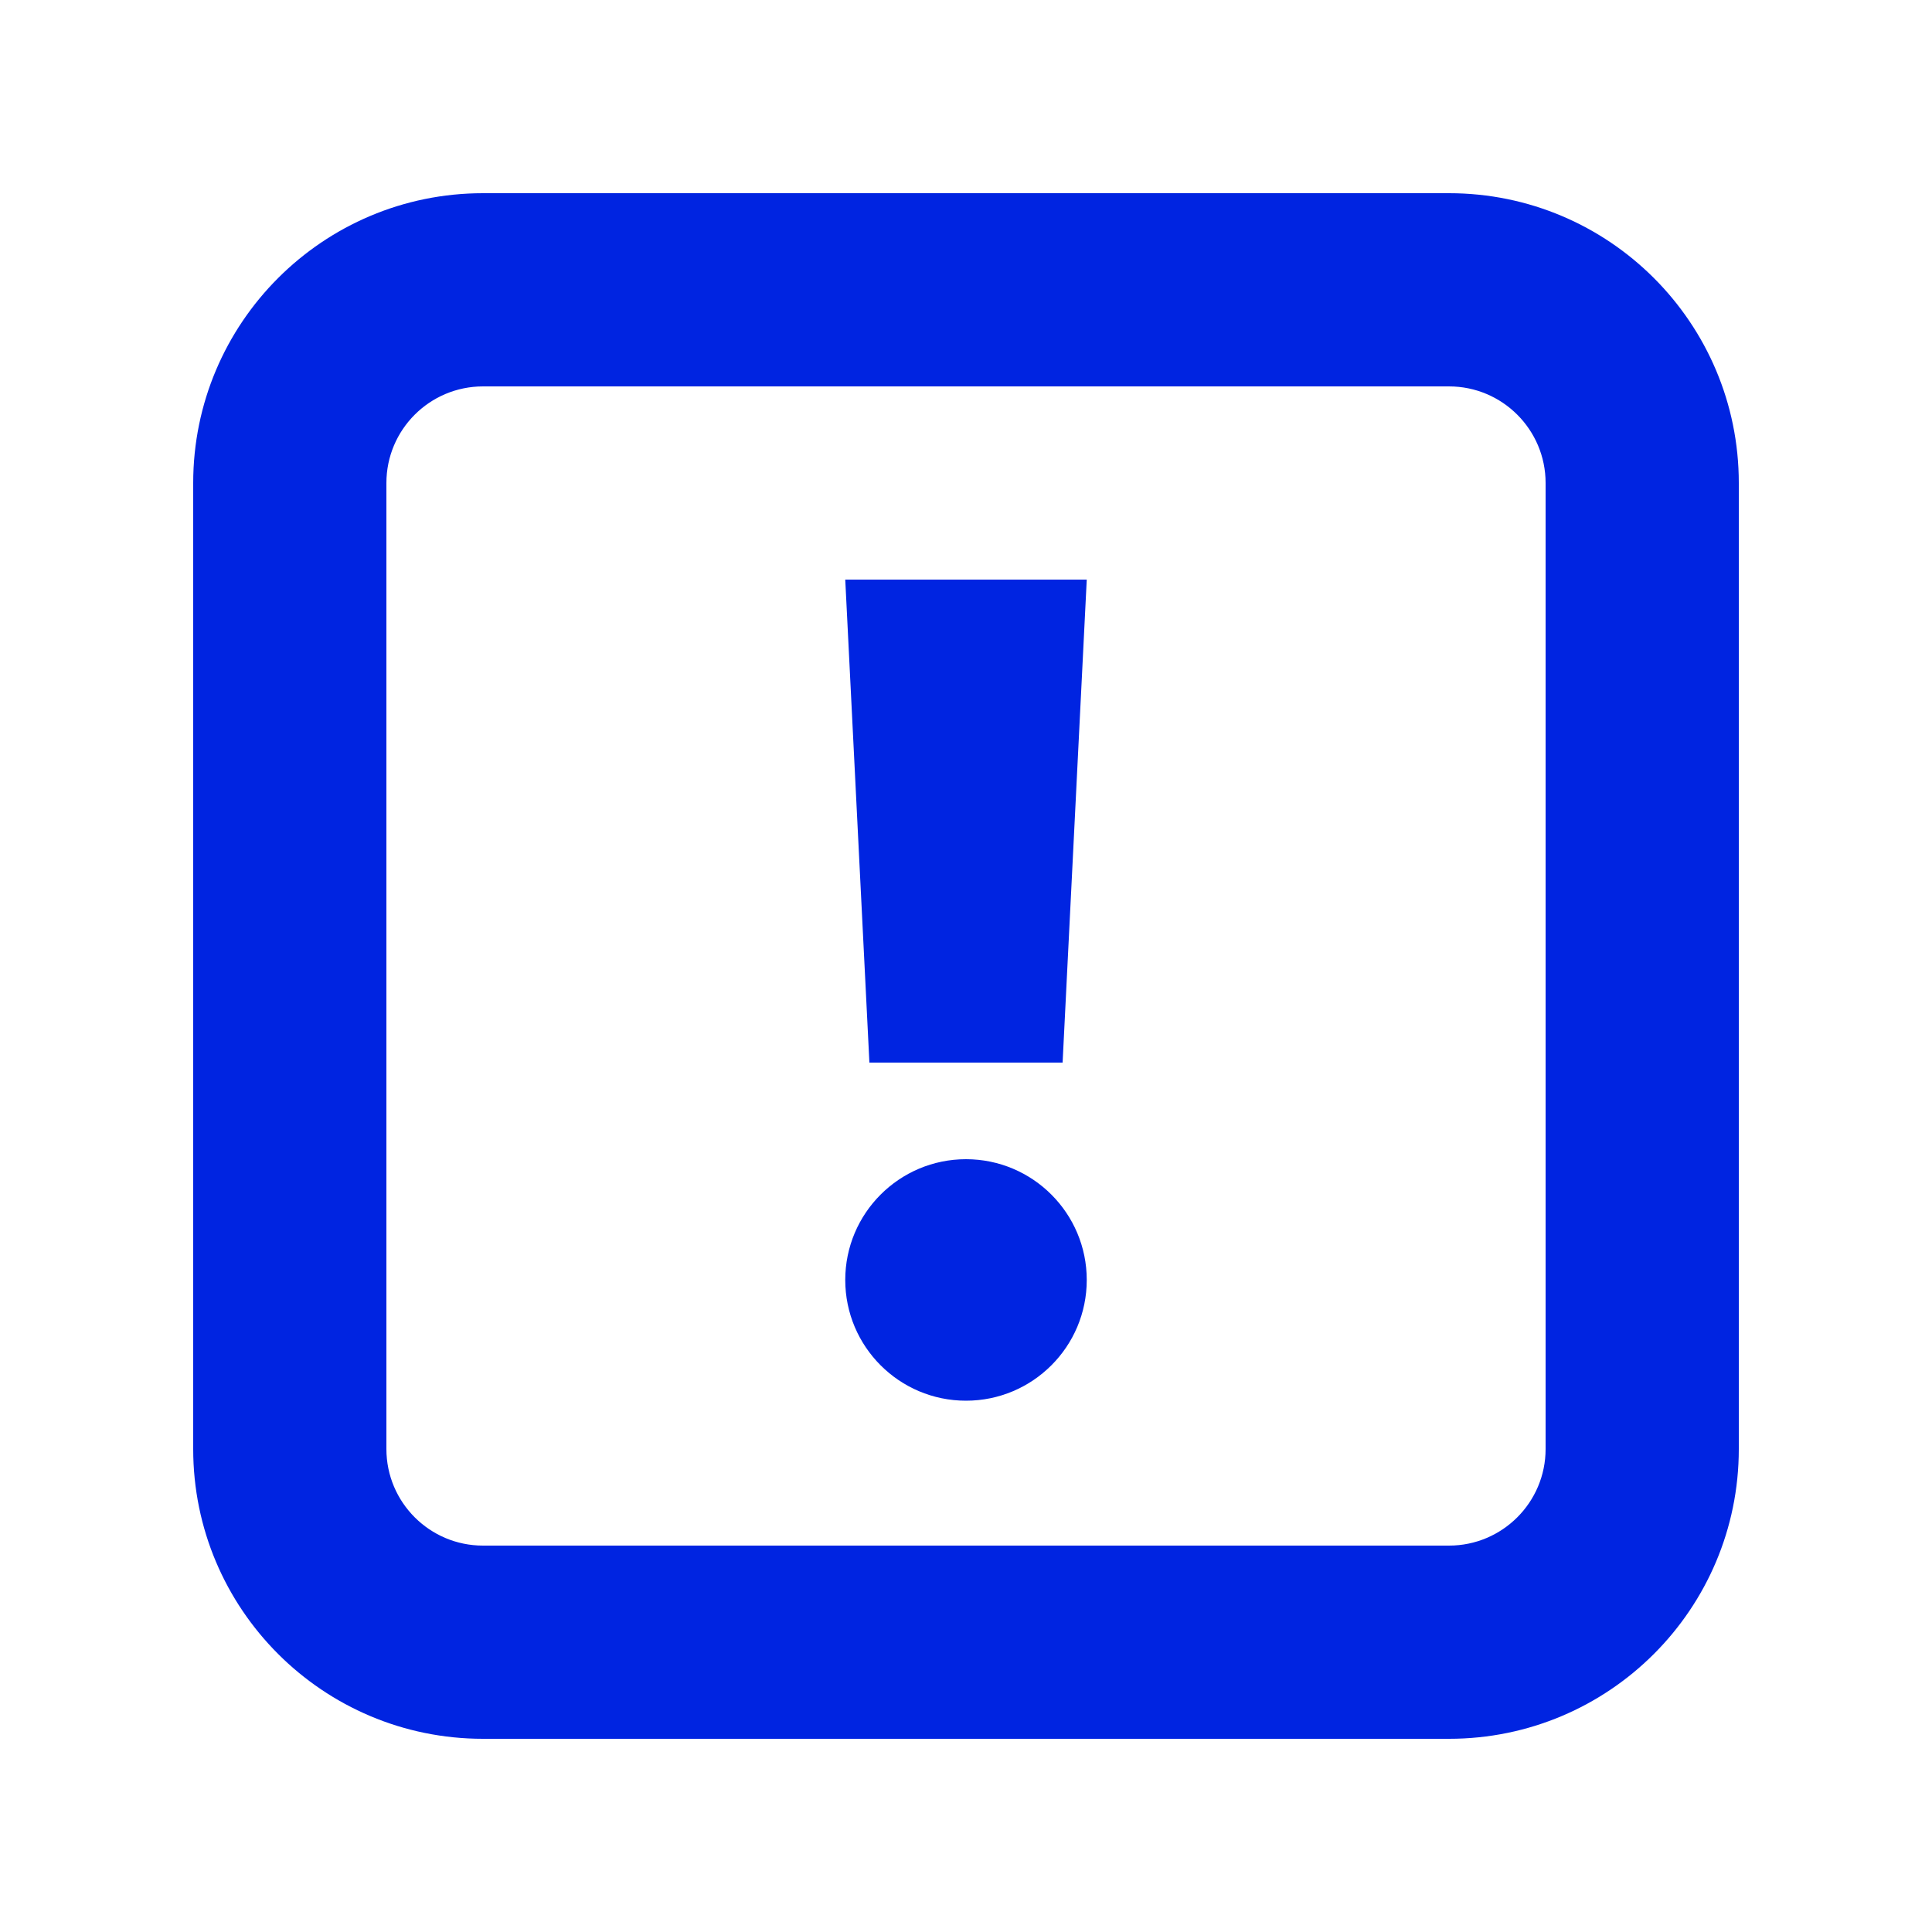 <svg xmlns="http://www.w3.org/2000/svg" width="20" height="20" viewBox="0 0 20 20" fill="none"><rect width="20" height="20" fill="none"/>
<path d="M10 12C10.69 12 11.25 12.56 11.25 13.25C11.25 13.94 10.69 14.5 10 14.5C9.31 14.5 8.75 13.94 8.75 13.25C8.75 12.56 9.31 12 10 12Z" fill="#0024E1"/>
<path d="M11 11H9L8.75 6H11.25L11 11Z" fill="#0024E1"/>
<path d="M15 2C16.657 2 18 3.343 18 5V15C18 16.657 16.657 18 15 18H5C3.343 18 2 16.657 2 15V5C2 3.343 3.343 2 5 2H15ZM5 4C4.448 4 4 4.448 4 5V15C4 15.552 4.448 16 5 16H15C15.552 16 16 15.552 16 15V5C16 4.448 15.552 4 15 4H5Z" fill="#0024E1"/>
</svg>
